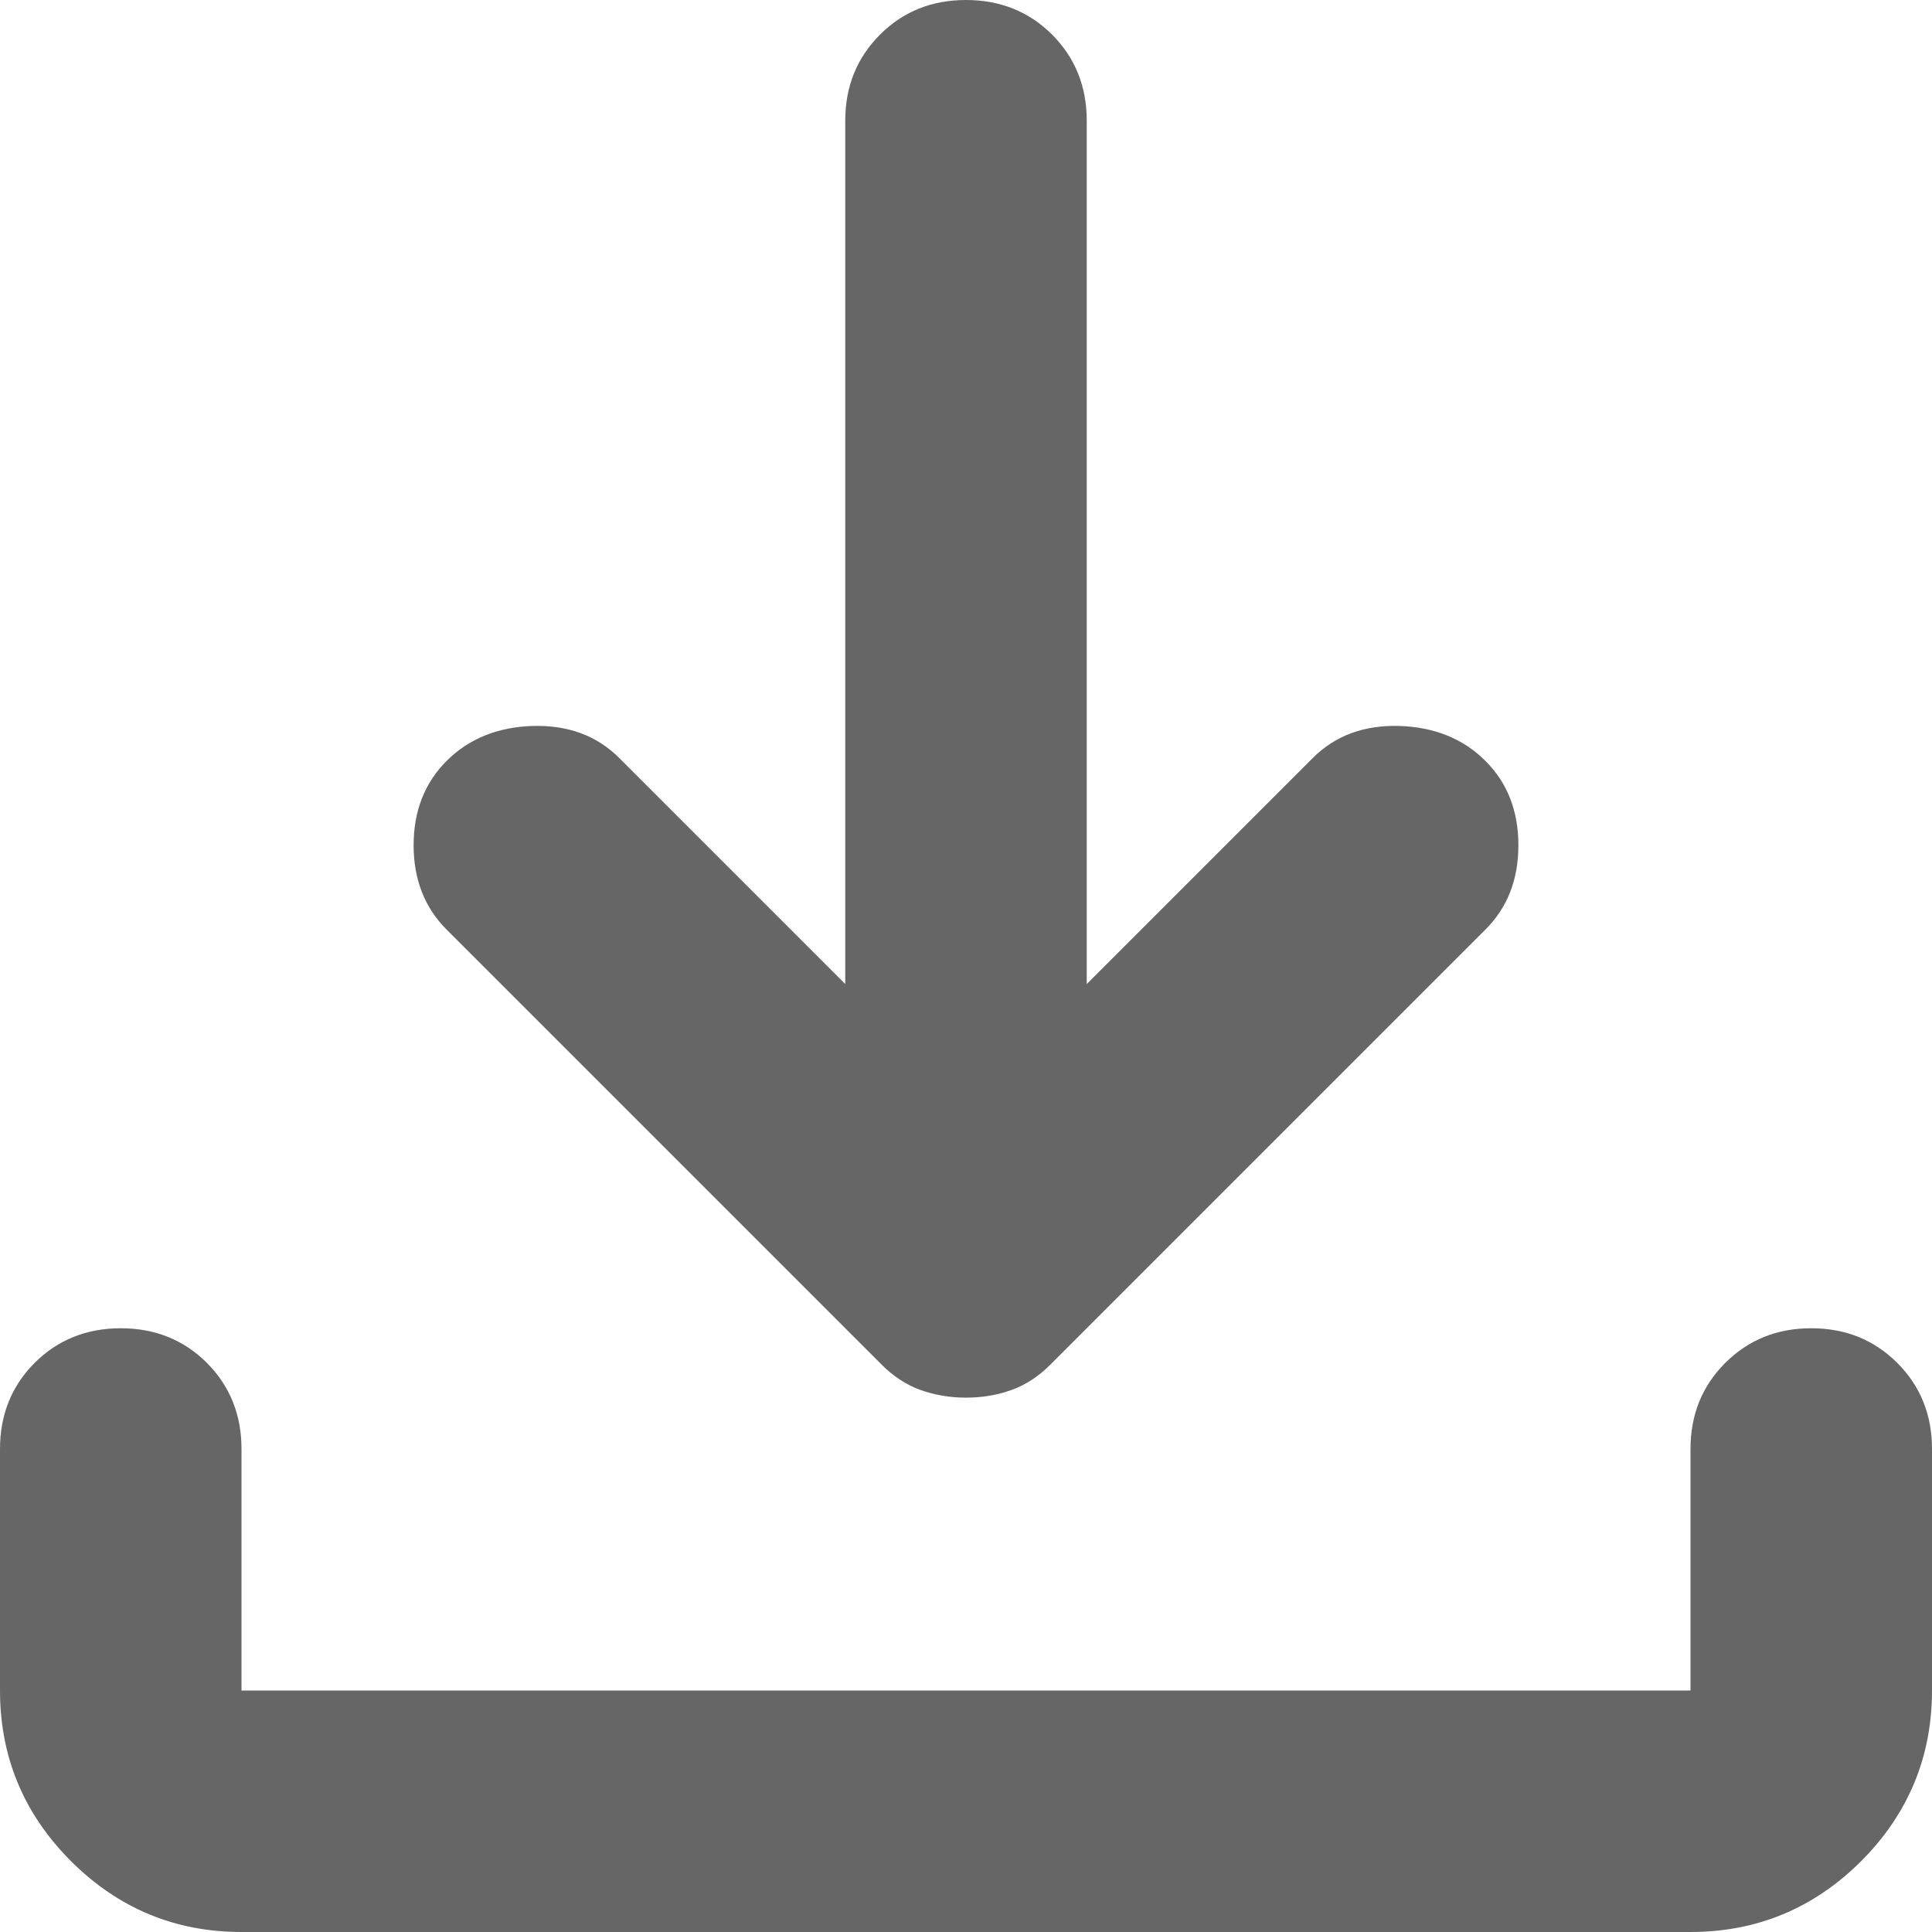 <svg width="12" height="12" viewBox="0 0 12 12" fill="none" xmlns="http://www.w3.org/2000/svg">
<path d="M6 8.681C5.9 8.681 5.806 8.665 5.719 8.634C5.631 8.603 5.55 8.55 5.475 8.475L2.775 5.775C2.638 5.638 2.569 5.463 2.569 5.25C2.569 5.037 2.638 4.862 2.775 4.725C2.913 4.588 3.091 4.516 3.309 4.509C3.528 4.503 3.706 4.569 3.844 4.706L5.25 6.112V0.75C5.25 0.537 5.322 0.359 5.466 0.215C5.609 0.072 5.787 0 6 0C6.213 0 6.391 0.072 6.535 0.215C6.678 0.359 6.75 0.537 6.75 0.75V6.112L8.156 4.706C8.294 4.569 8.472 4.503 8.691 4.509C8.909 4.516 9.088 4.588 9.225 4.725C9.363 4.862 9.431 5.037 9.431 5.25C9.431 5.463 9.363 5.638 9.225 5.775L6.525 8.475C6.45 8.55 6.369 8.603 6.281 8.634C6.194 8.665 6.1 8.681 6 8.681ZM1.5 12C1.087 12 0.735 11.853 0.441 11.56C0.147 11.266 0 10.912 0 10.5V9C0 8.787 0.072 8.609 0.215 8.465C0.359 8.322 0.537 8.25 0.75 8.25C0.963 8.25 1.141 8.322 1.285 8.465C1.428 8.609 1.5 8.787 1.5 9V10.5H10.5V9C10.5 8.787 10.572 8.609 10.716 8.465C10.86 8.322 11.037 8.25 11.25 8.25C11.463 8.25 11.64 8.322 11.784 8.465C11.928 8.609 12 8.787 12 9V10.5C12 10.912 11.853 11.266 11.56 11.56C11.266 11.853 10.912 12 10.5 12H1.5Z" fill="#666666"/>
</svg>
